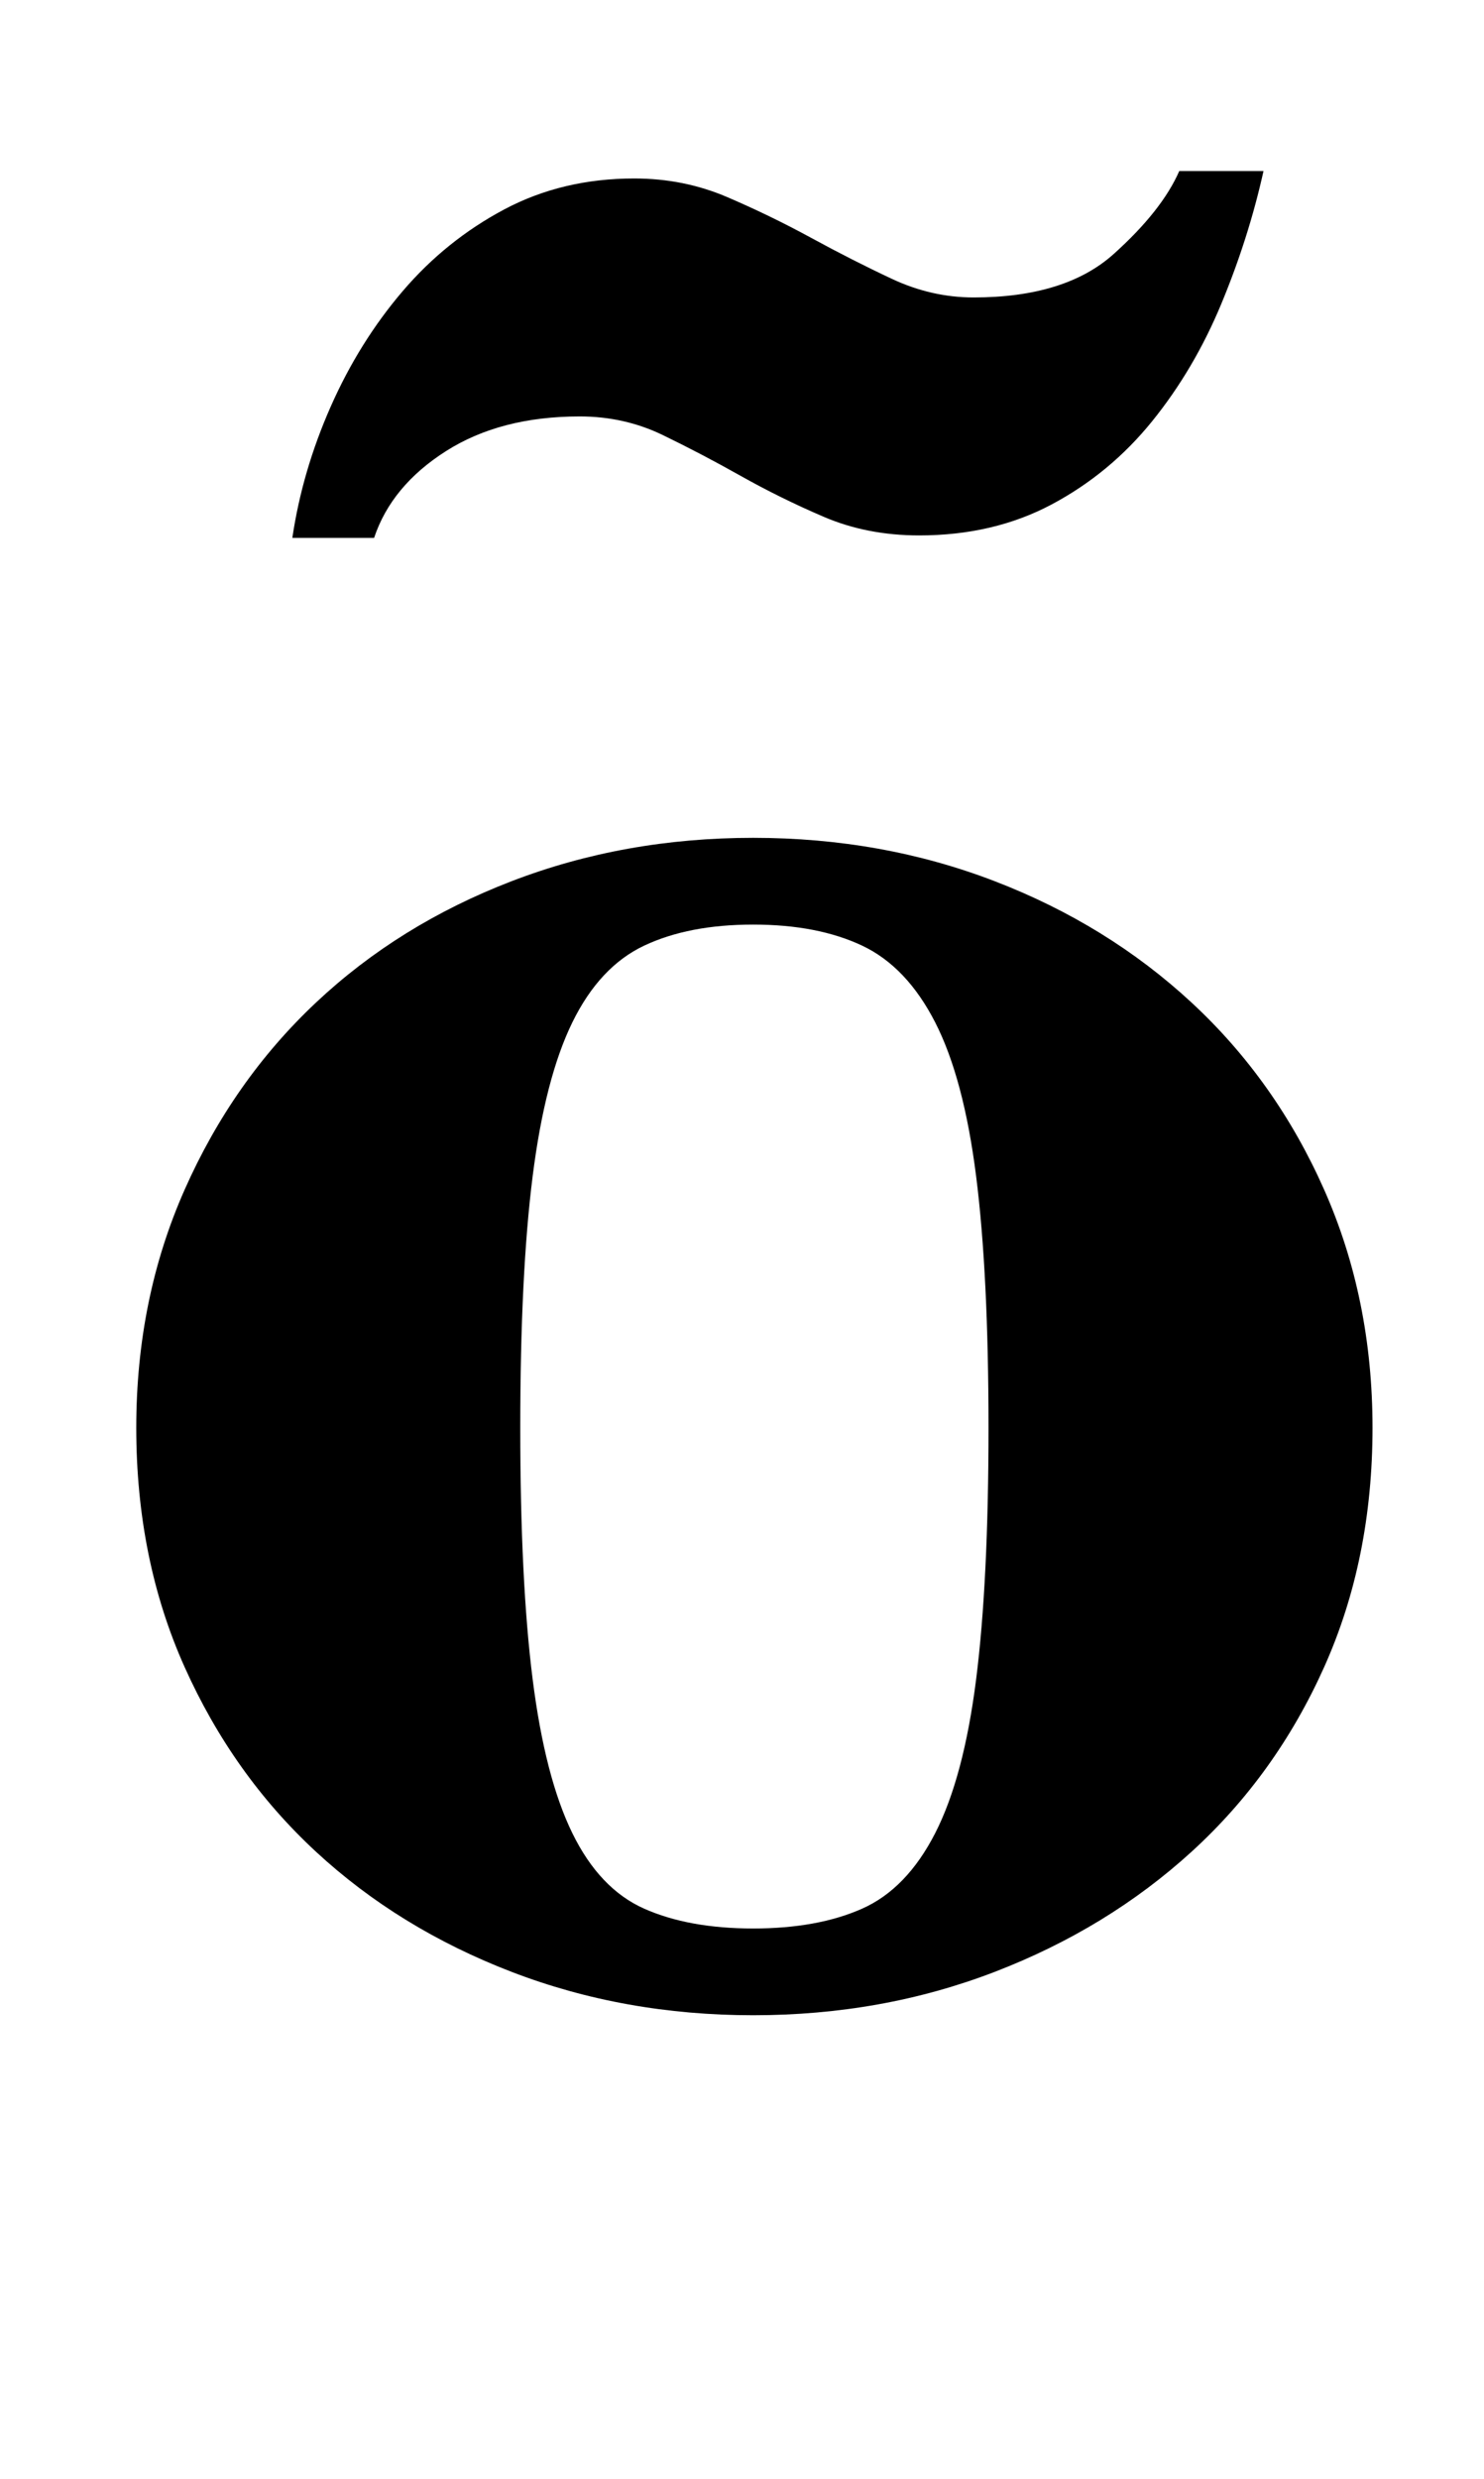 <?xml version="1.0" standalone="no"?>
<!DOCTYPE svg PUBLIC "-//W3C//DTD SVG 1.1//EN" "http://www.w3.org/Graphics/SVG/1.1/DTD/svg11.dtd" >
<svg xmlns="http://www.w3.org/2000/svg" xmlns:xlink="http://www.w3.org/1999/xlink" version="1.1" viewBox="-10 0 599 1000">
  <g transform="matrix(1 0 0 -1 0 800)">
   <path fill="currentColor"
d="M45 224q0 52 19.5 96t53 75.5t79 49t97.5 17.5t97.5 -17.5t79.5 -49t53.5 -75.5t19.5 -96q0 -53 -19.5 -96.5t-53.5 -74.5t-79.5 -48.5t-97.5 -17.5t-97.5 17.5t-79 48.5t-53 74.5t-19.5 96.5zM200 224q0 -62 5 -101.5t16 -62t29 -30.5t44 -8t44 8t29.5 30.5t16.5 62
t5 101.5t-5 101.5t-16.5 62t-29.5 31t-44 8.5t-44 -8.5t-29 -31t-16 -62t-5 -101.5zM500 731q-6 -27 -17 -53.5t-28 -47.5t-40.5 -33.5t-53.5 -12.5q-21 0 -38.5 7.5t-33.5 16.5t-31.5 16.5t-33.5 7.5q-32 0 -54 -14t-29 -35h-33q4 27 15.5 53t29 46.5t41 33t52.5 12.5
q20 0 37.5 -7.5t34 -16.5t32.5 -16.5t33 -7.5q37 0 56.5 17.5t26.5 33.5h34z" />
  </g>

</svg>
